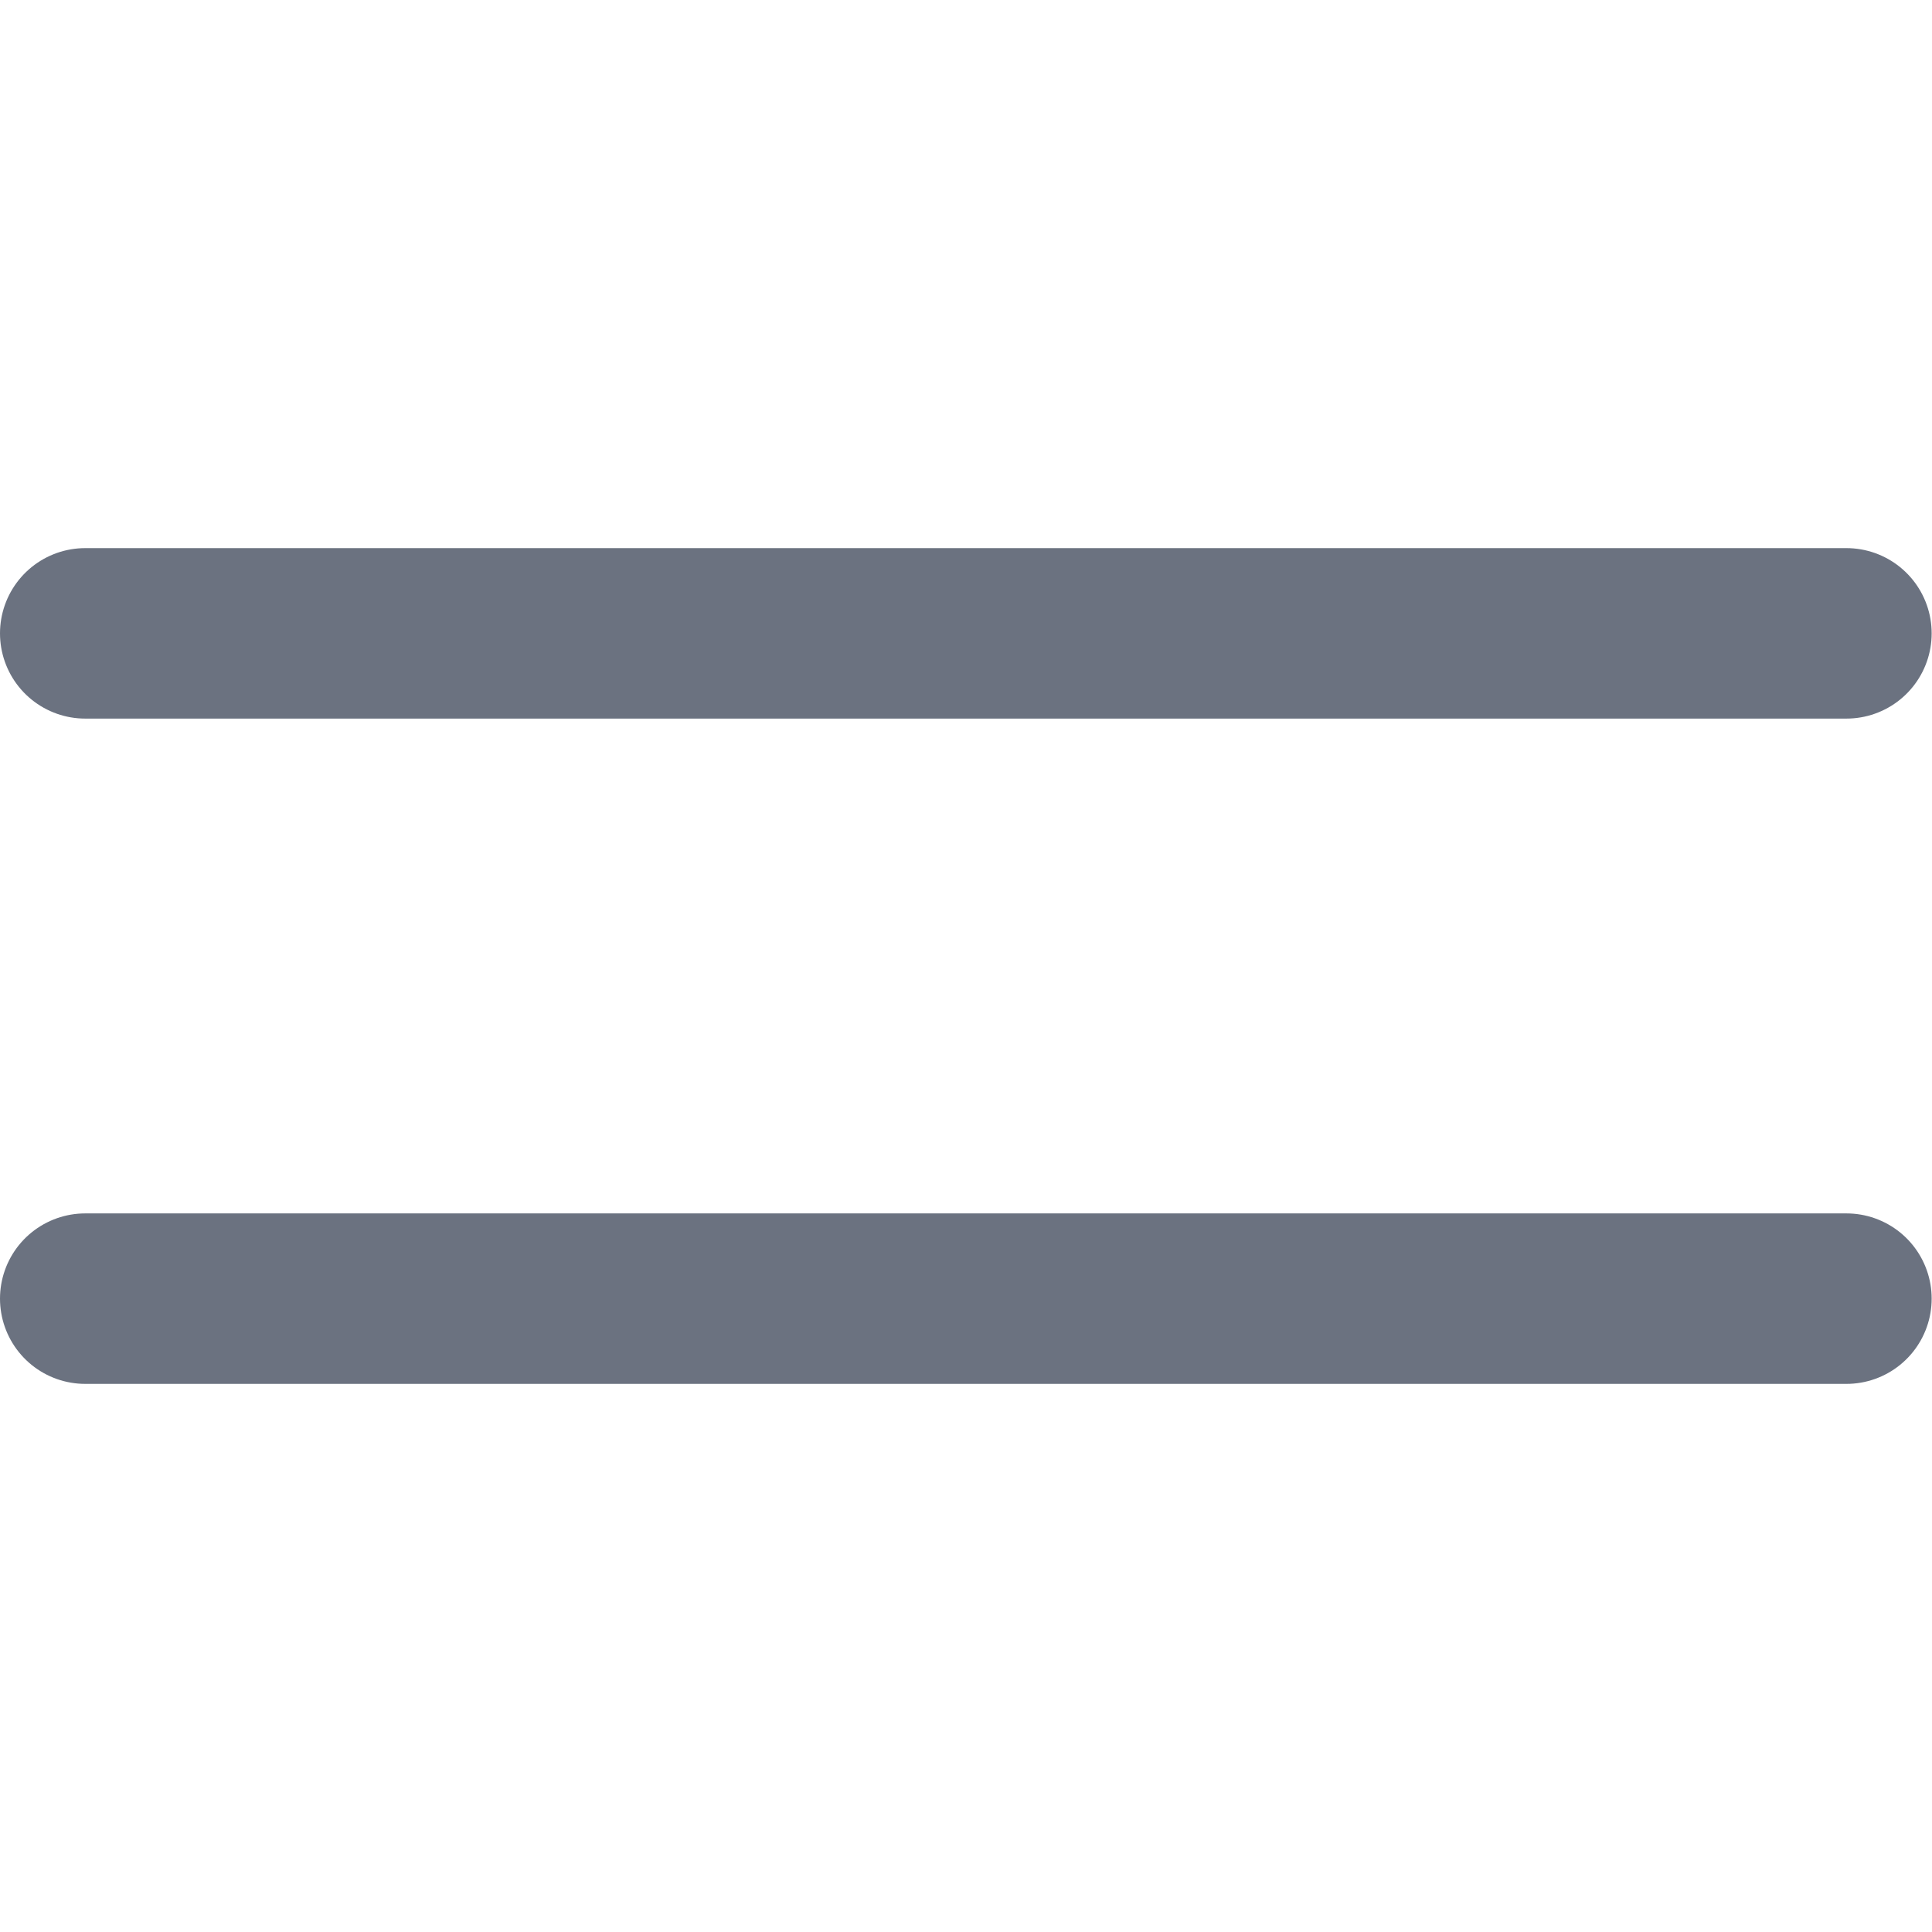 <?xml version="1.0" encoding="UTF-8" standalone="no"?>
<!DOCTYPE svg PUBLIC "-//W3C//DTD SVG 1.1//EN" "http://www.w3.org/Graphics/SVG/1.1/DTD/svg11.dtd">
<!-- Created with Vectornator (http://vectornator.io/) -->
<svg height="100%"
     stroke-miterlimit="10" style="fill-rule:nonzero;clip-rule:evenodd;stroke-linecap:round;stroke-linejoin:round;"
     version="1.1" viewBox="0 0 17 17" width="100%" xml:space="preserve"
     xmlns="http://www.w3.org/2000/svg">
<defs/>
    <g id="Ebene-1">
<g opacity="1">
<path d="M0.75 5.573L16.247 5.573" fill="none" opacity="1" stroke="#6b7280" stroke-linecap="round"
      stroke-linejoin="round" stroke-width="1.5"/>
    <path d="M0.75 11.427L16.247 11.427" fill="none" opacity="1" stroke="#6b7280" stroke-linecap="round"
          stroke-linejoin="round" stroke-width="1.5"/>
</g>
</g>
</svg>
